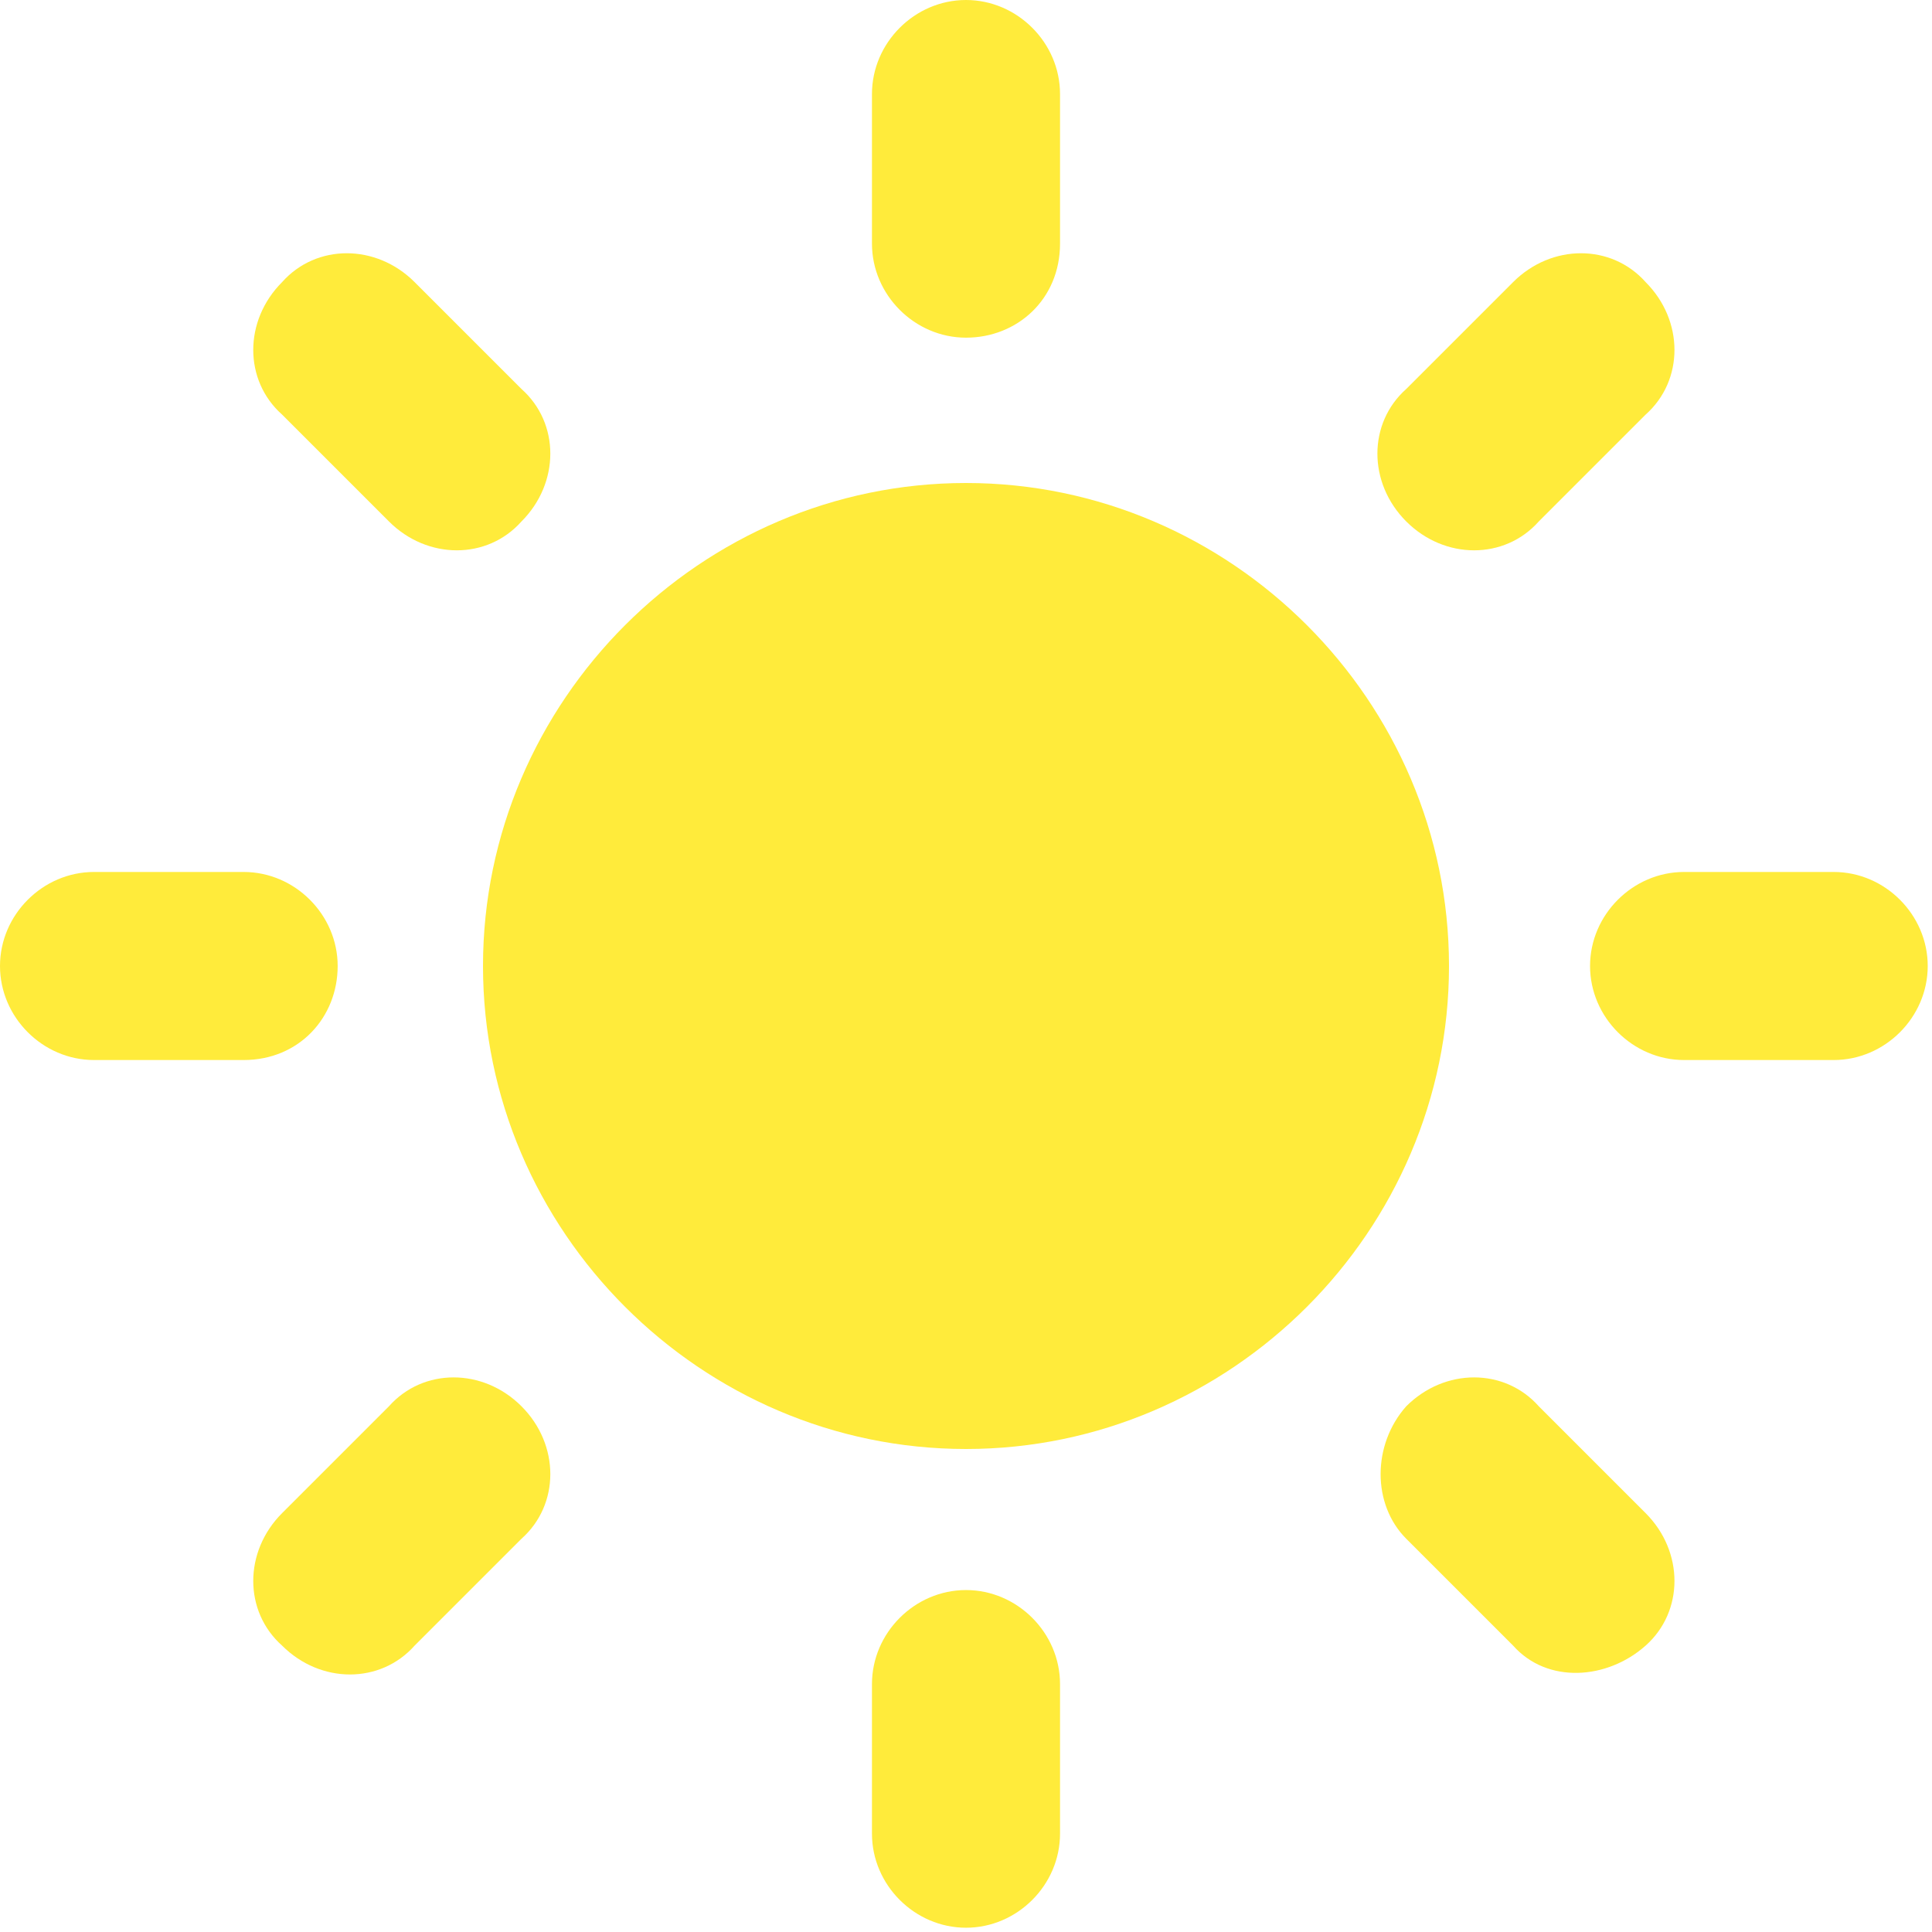 <svg xmlns="http://www.w3.org/2000/svg" viewBox="0 0 45.2 45.2" fill="#ffeb3b"><path d="M22.6 11.3c-6.2 0-11.3 5.1-11.3 11.3s5.1 11.3 11.3 11.3c6.2 0 11.3-5.1 11.3-11.3S28.8 11.3 22.6 11.3z"/><path d="M22.6 7.9c-1.2 0-2.2-1-2.2-2.2V2.2C20.4 1 21.4 0 22.6 0c1.2 0 2.2 1 2.2 2.2v3.5C24.8 7 23.8 7.9 22.6 7.9z"/><path d="M22.6 37.2c-1.2 0-2.2 1-2.2 2.2v3.5c0 1.2 1 2.2 2.2 2.2 1.2 0 2.2-1 2.2-2.2v-3.5C24.8 38.2 23.8 37.2 22.6 37.2z"/><path d="M32.9 12.2c-0.9-0.9-0.9-2.3 0-3.1l2.5-2.5c0.9-0.9 2.3-0.9 3.1 0 0.9 0.9 0.9 2.3 0 3.1l-2.5 2.5C35.2 13.1 33.8 13.1 32.9 12.2z"/><path d="M12.2 32.9c-0.9-0.9-2.3-0.9-3.1 0l-2.5 2.5c-0.9 0.9-0.9 2.3 0 3.1 0.9 0.9 2.3 0.9 3.1 0l2.5-2.5C13.1 35.2 13.1 33.8 12.2 32.9z"/><path d="M37.2 22.6c0-1.2 1-2.2 2.2-2.2h3.5c1.2 0 2.2 1 2.2 2.2 0 1.2-1 2.2-2.2 2.2h-3.5C38.2 24.8 37.2 23.8 37.2 22.6z"/><path d="M7.9 22.6c0-1.2-1-2.2-2.2-2.2h-3.5C1 20.4 0 21.4 0 22.6c0 1.2 1 2.2 2.2 2.2h3.5C7 24.8 7.9 23.8 7.9 22.6z"/><path d="M32.9 32.9c0.9-0.9 2.3-0.9 3.1 0l2.5 2.5c0.9 0.9 0.9 2.3 0 3.1s-2.3 0.9-3.1 0l-2.5-2.5C32.1 35.2 32.1 33.8 32.9 32.9z"/><path d="M12.2 12.2c0.9-0.9 0.9-2.3 0-3.1L9.7 6.6c-0.9-0.9-2.3-0.9-3.1 0 -0.9 0.9-0.9 2.3 0 3.1l2.5 2.5C10 13.1 11.4 13.1 12.2 12.2z"/></svg>